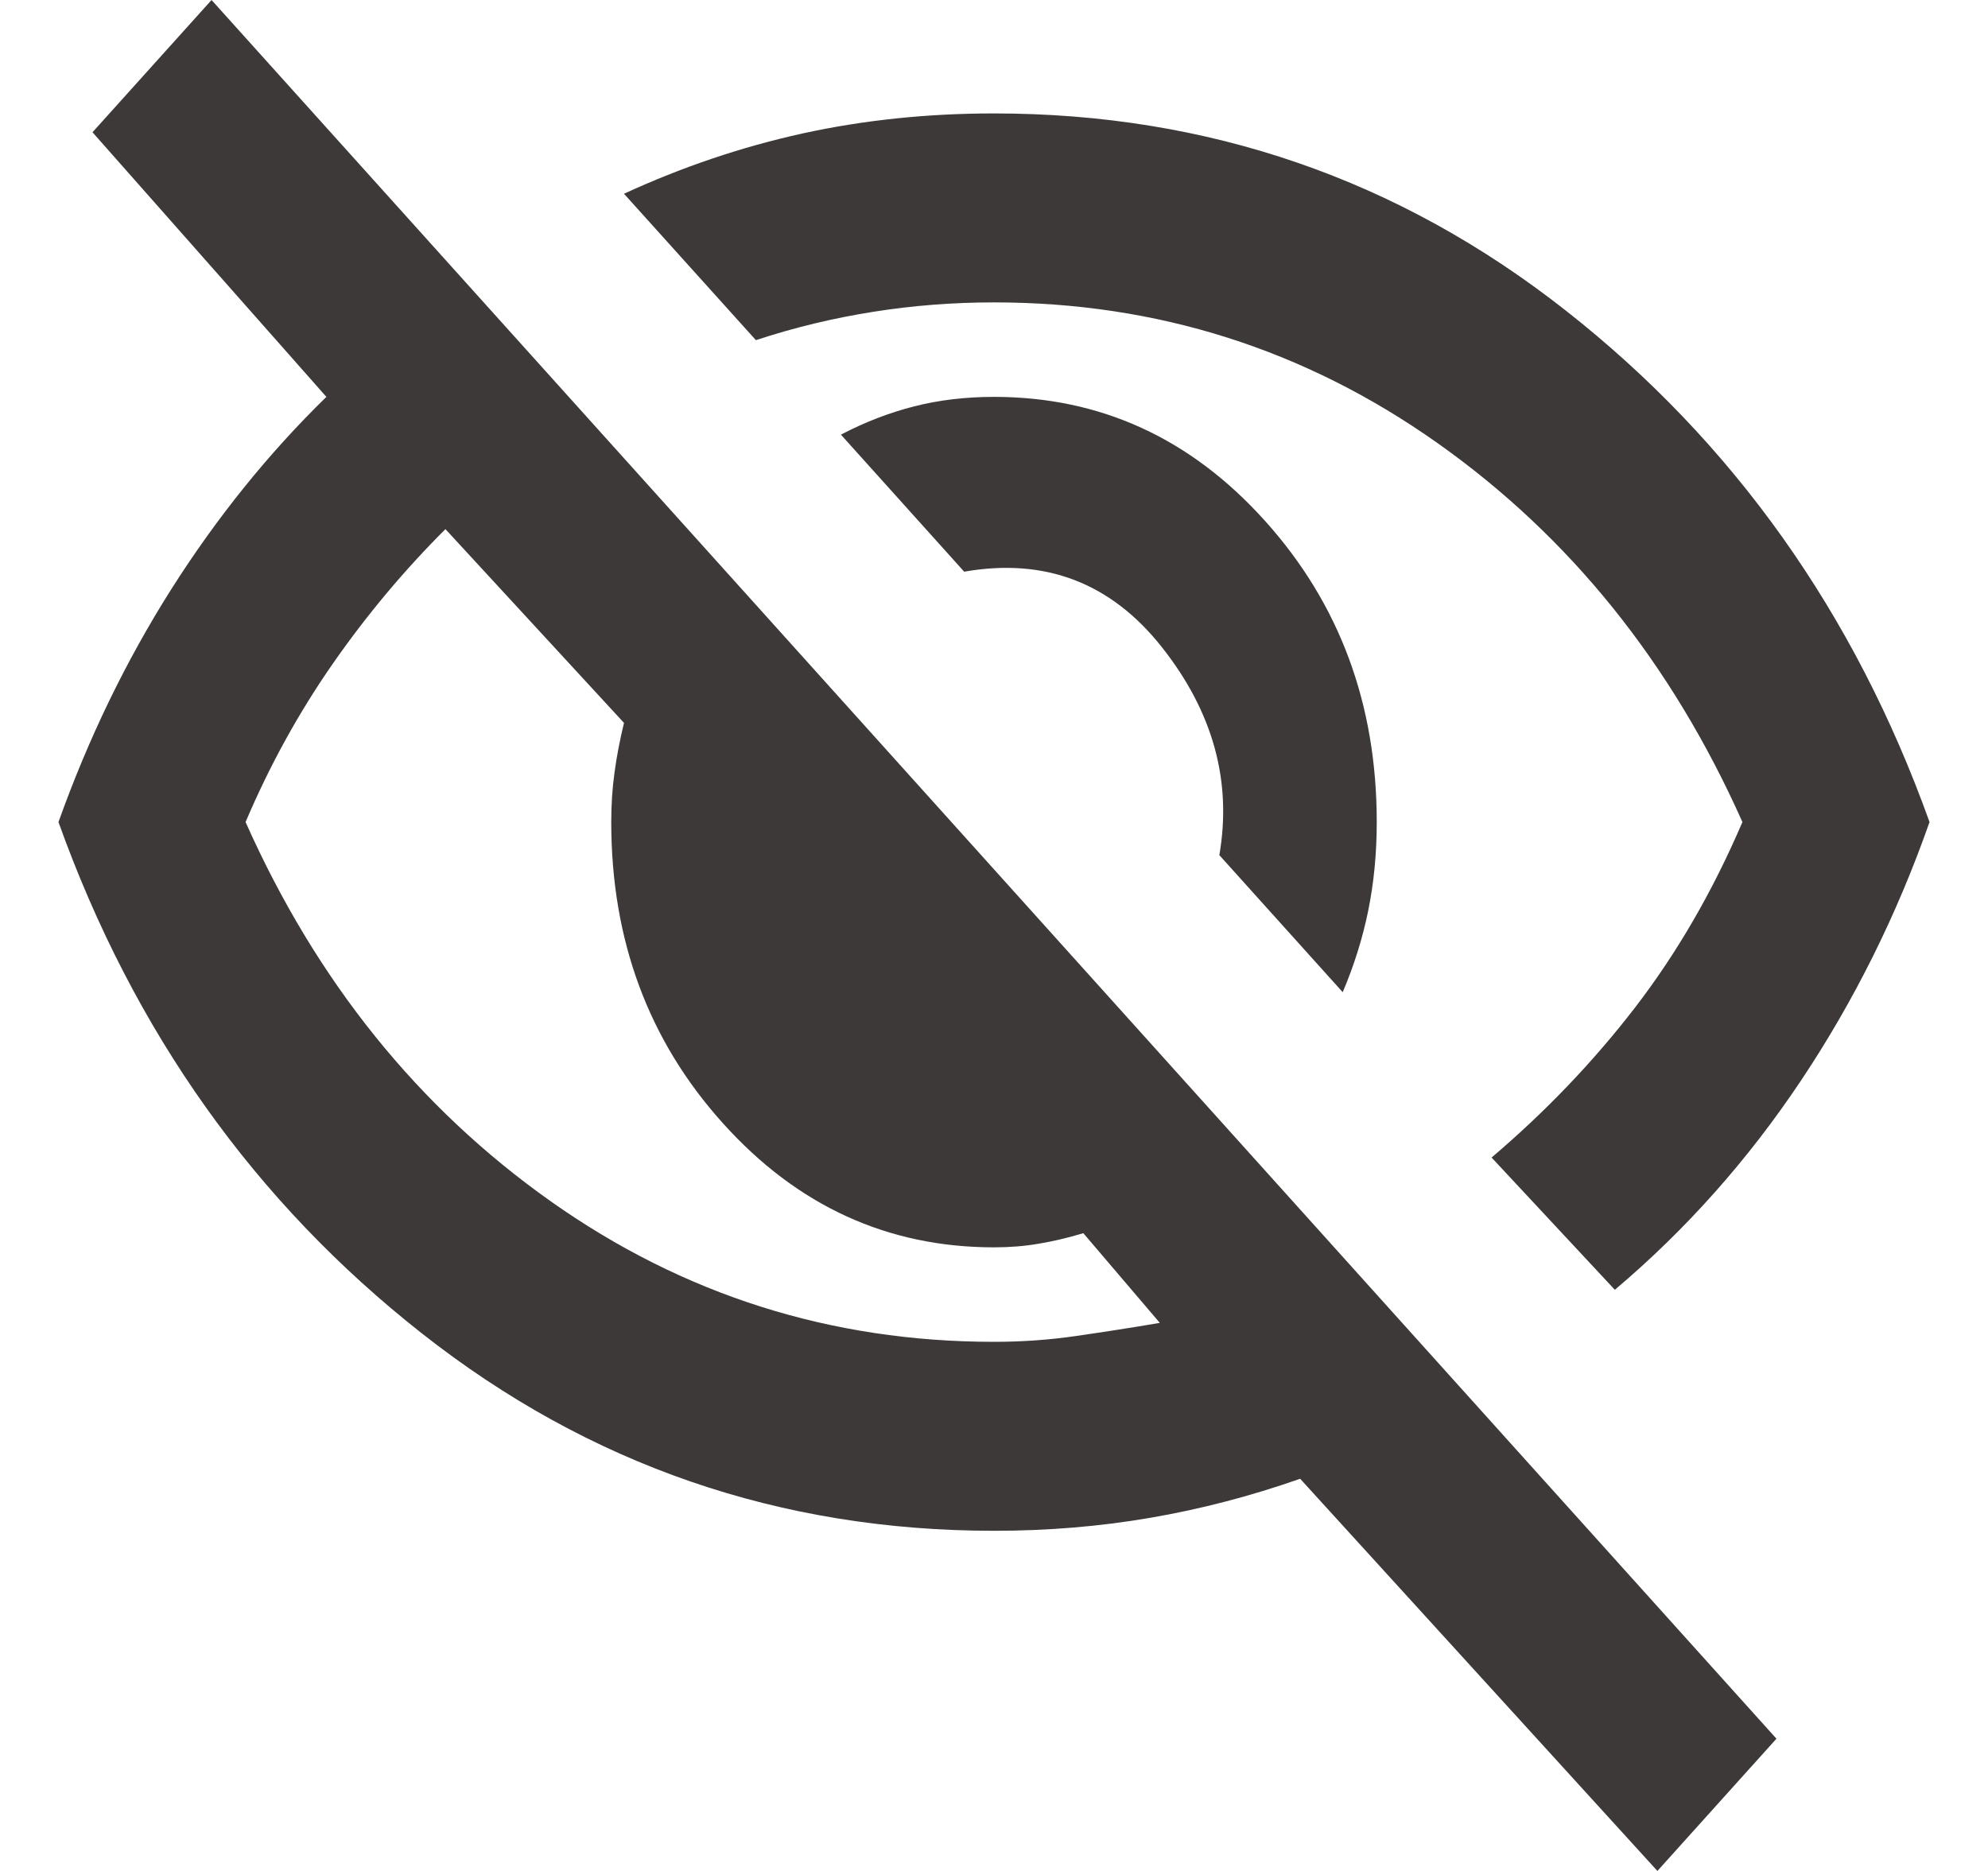 <svg width="17" height="16" viewBox="0 0 17 16" fill="none" xmlns="http://www.w3.org/2000/svg">
<path id="visibility_off" d="M11.482 8.485L10.427 7.313C10.536 6.68 10.373 6.088 9.936 5.535C9.5 4.983 8.936 4.768 8.245 4.889L7.191 3.717C7.397 3.609 7.606 3.529 7.818 3.475C8.03 3.421 8.258 3.394 8.5 3.394C9.409 3.394 10.182 3.747 10.818 4.455C11.454 5.162 11.773 6.02 11.773 7.03C11.773 7.3 11.748 7.552 11.7 7.788C11.652 8.024 11.579 8.256 11.482 8.485ZM13.809 11.03L12.755 9.899C13.215 9.508 13.624 9.081 13.982 8.616C14.339 8.152 14.646 7.623 14.9 7.03C14.294 5.67 13.424 4.589 12.291 3.788C11.158 2.987 9.894 2.586 8.5 2.586C8.148 2.586 7.803 2.613 7.464 2.667C7.124 2.721 6.791 2.801 6.464 2.909L5.336 1.657C5.833 1.428 6.342 1.256 6.864 1.141C7.385 1.027 7.93 0.97 8.5 0.97C10.33 0.97 11.961 1.532 13.391 2.657C14.821 3.781 15.858 5.239 16.5 7.03C16.221 7.825 15.854 8.562 15.4 9.242C14.945 9.923 14.415 10.518 13.809 11.03ZM14.173 16L11.118 12.646C10.694 12.795 10.267 12.906 9.836 12.98C9.406 13.054 8.961 13.091 8.5 13.091C6.67 13.091 5.039 12.529 3.609 11.404C2.179 10.28 1.142 8.822 0.5 7.03C0.755 6.316 1.076 5.653 1.464 5.04C1.852 4.428 2.294 3.879 2.791 3.394L0.791 1.131L1.809 0L15.191 14.869L14.173 16ZM3.809 4.525C3.458 4.875 3.136 5.259 2.845 5.677C2.555 6.094 2.306 6.545 2.1 7.03C2.706 8.391 3.576 9.471 4.709 10.273C5.842 11.074 7.106 11.475 8.5 11.475C8.742 11.475 8.979 11.458 9.209 11.424C9.439 11.391 9.676 11.354 9.918 11.313L9.264 10.546C9.13 10.586 9.003 10.616 8.882 10.636C8.761 10.657 8.633 10.667 8.5 10.667C7.591 10.667 6.818 10.313 6.182 9.606C5.545 8.899 5.227 8.04 5.227 7.03C5.227 6.882 5.236 6.741 5.255 6.606C5.273 6.471 5.3 6.33 5.336 6.182L3.809 4.525Z" fill="#3D3939"/>
</svg>

